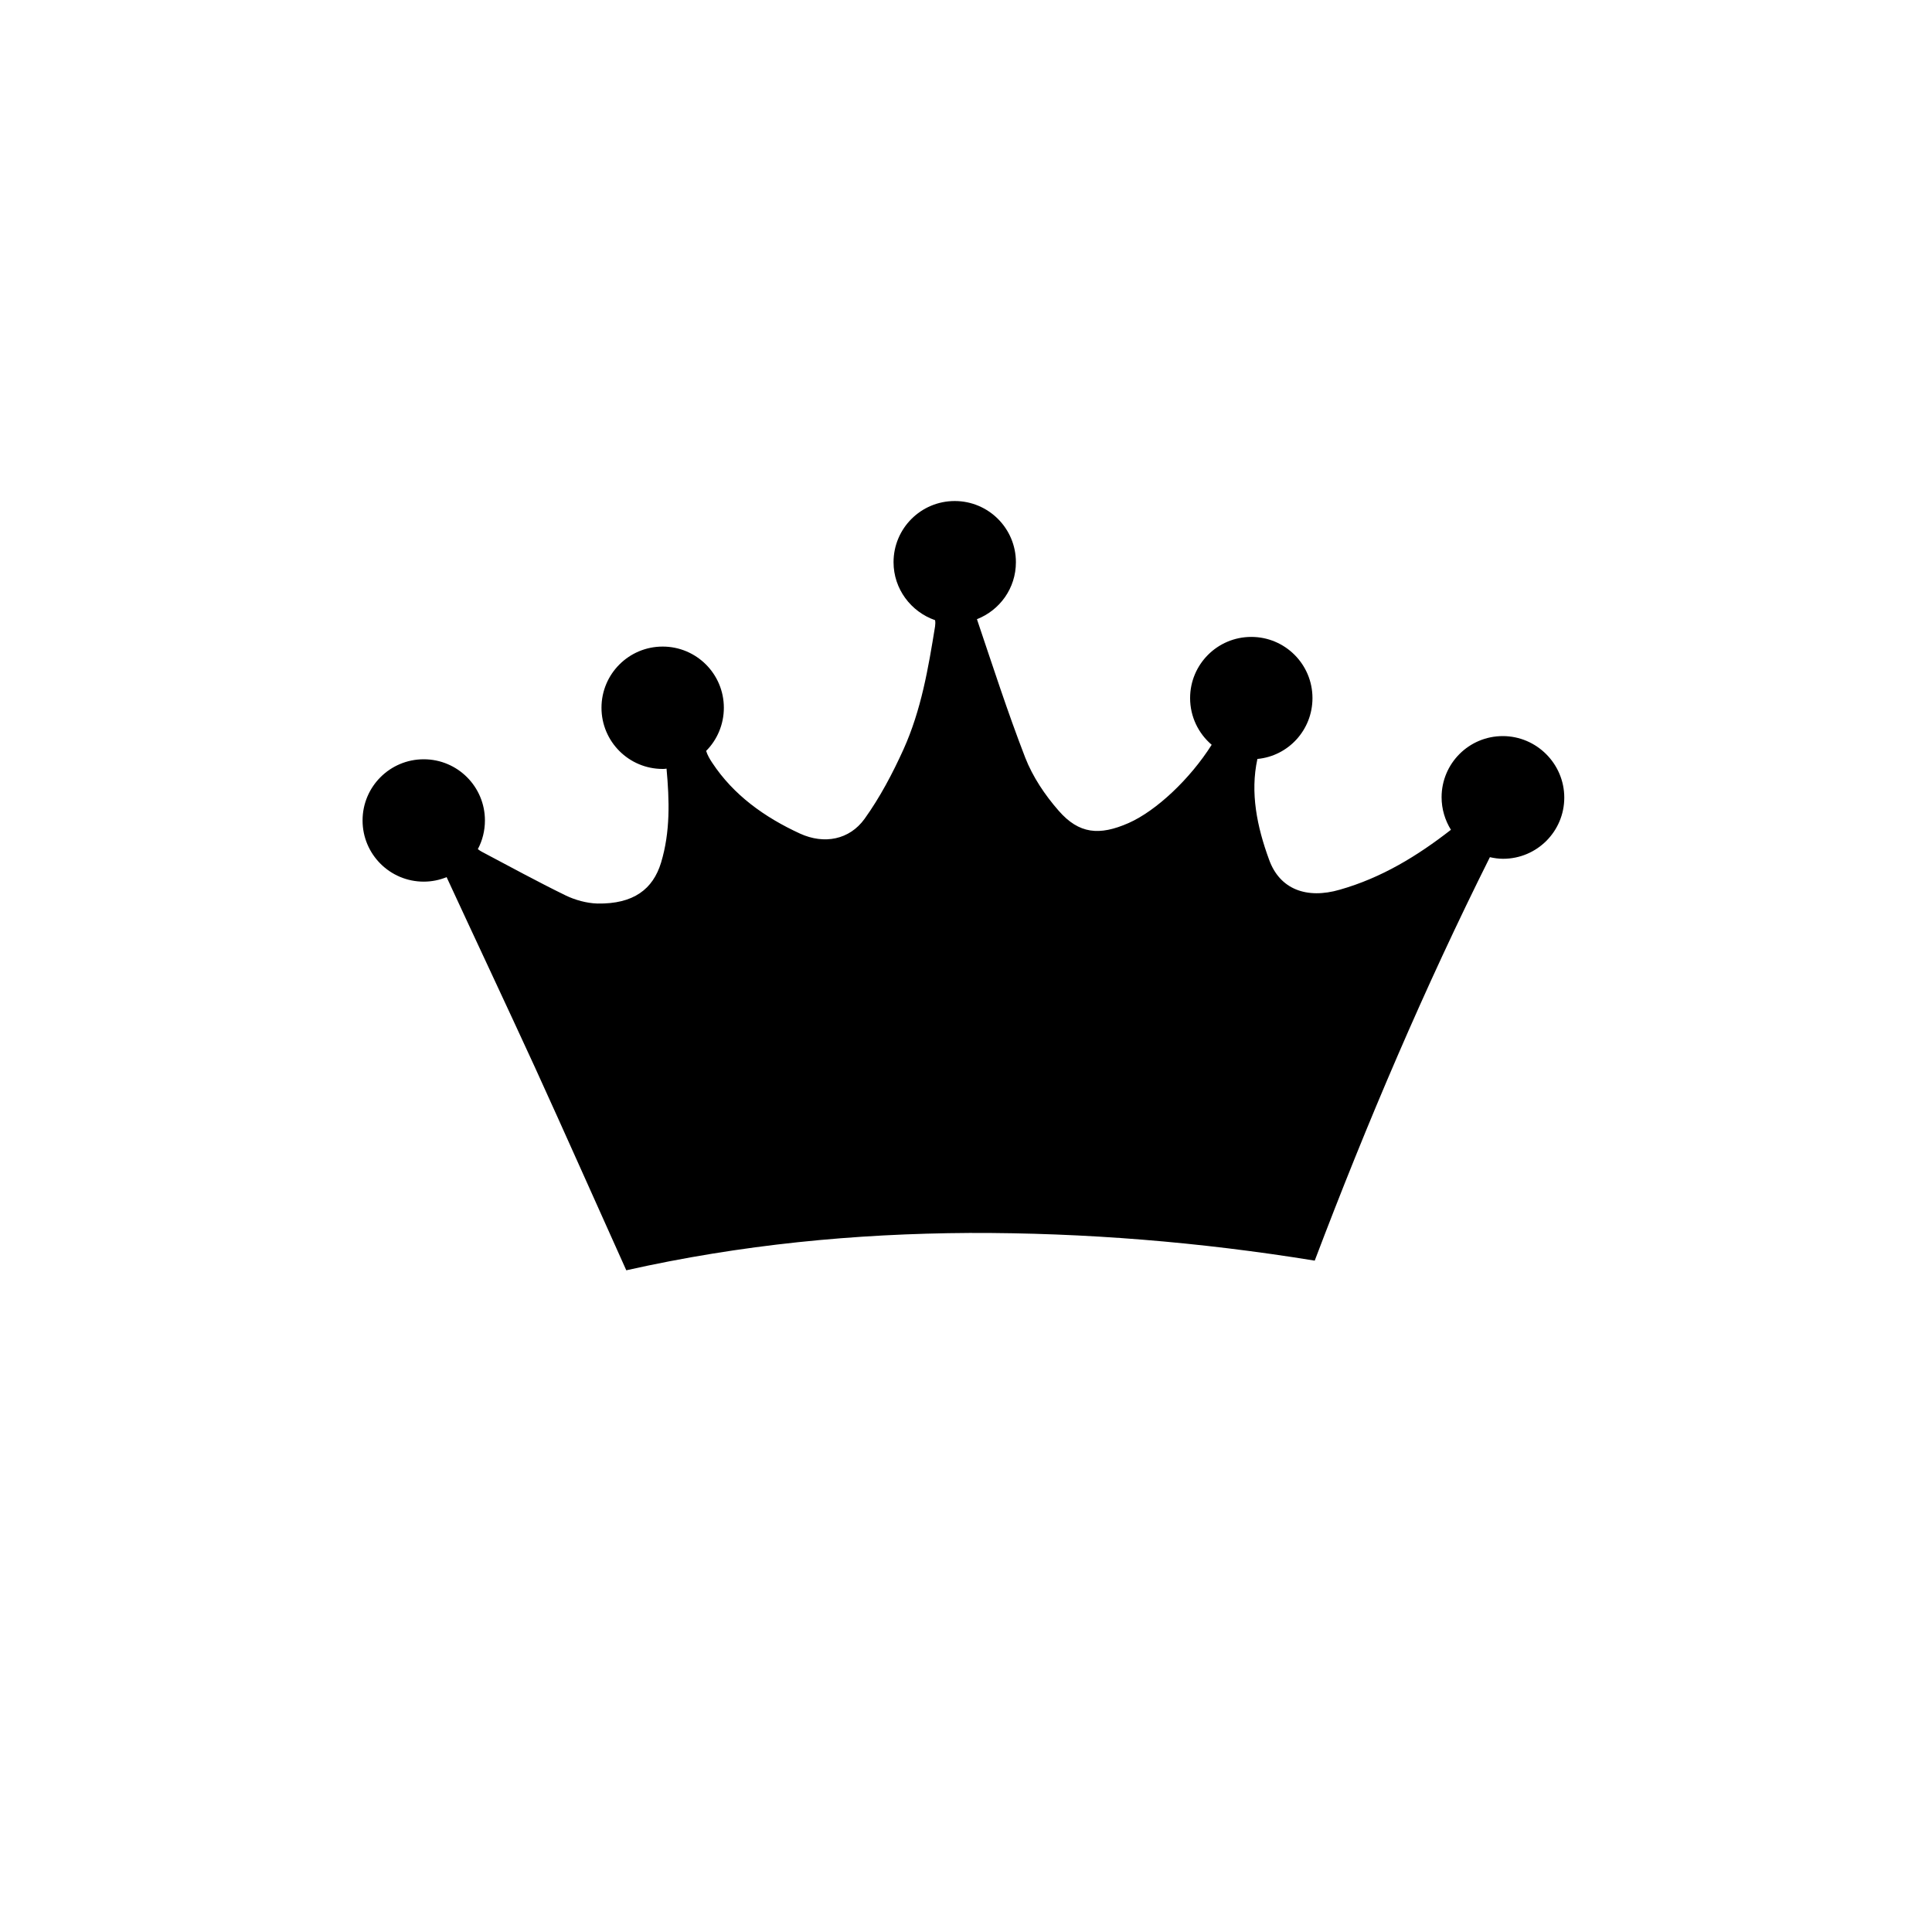 <?xml version="1.0" encoding="utf-8"?>
<!-- Generator: Adobe Illustrator 19.0.0, SVG Export Plug-In . SVG Version: 6.00 Build 0)  -->
<svg version="1.1" id="Layer_1" xmlns="http://www.w3.org/2000/svg" xmlns:xlink="http://www.w3.org/1999/xlink" x="0px" y="0px"
	 viewBox="0 0 600 600" style="enable-background:new 0 0 600 600;" xml:space="preserve">
	<path id="XMLID_7_" d="M466.7,228.6c-10.5,0-19,8.5-19,19c0,3.7,1.1,7.2,2.9,10.1c-10.4,8.1-21.5,14.9-34.5,18.6
	c-10.3,3-18.7-0.1-22-9.4c-3.7-10.1-5.9-20.7-3.6-31.2c9.6-0.9,17.1-9,17.1-18.9c0-10.5-8.5-19-19-19c-10.5,0-19,8.5-19,19
	c0,5.8,2.6,11,6.7,14.5c-6.7,10.6-17.2,20.5-25.8,24.3c-9.1,4-15.4,3.4-21.7-3.8c-4.3-4.9-8.1-10.6-10.4-16.5
	c-5.5-14.2-10.2-28.8-15-43c7.1-2.8,12.1-9.6,12.1-17.7c0-10.5-8.5-19-19-19s-19,8.5-19,19c0,8.3,5.4,15.4,12.9,18
	c0.1,0.6,0.1,1.2,0,1.9c-2.1,13-4.3,26-9.8,38.2c-3.4,7.5-7.3,14.9-12.1,21.6c-4.7,6.5-12.5,8-20,4.6c-11.1-5.1-20.7-12-27.3-22
	c-0.8-1.2-1.5-2.4-1.9-3.7c3.4-3.4,5.5-8.2,5.5-13.4c0-10.5-8.5-19-19-19s-19,8.5-19,19c0,10.5,8.5,19,19,19c0.4,0,0.8,0,1.2-0.1
	c0.9,9.9,1.2,19.6-1.7,29.2c-2.5,8.2-8.5,12.9-19.8,12.7c-3.3-0.1-6.9-1.1-9.8-2.5c-8.8-4.3-17.4-9-26.1-13.6
	c-0.4-0.2-0.8-0.5-1.2-0.8c1.4-2.6,2.2-5.7,2.2-8.9c0-10.5-8.5-19-19-19s-19,8.5-19,19s8.5,19,19,19c2.5,0,4.9-0.5,7.1-1.4
	c9.2,19.9,18.4,39.4,27.4,59c9.5,20.8,18.8,41.8,28.4,63.1c35.7-8,70.9-11.4,106.6-11.6c35.9-0.1,71.5,2.8,107.2,8.6
	c16.3-43,34.2-84.9,54.4-125.3c1.3,0.3,2.7,0.5,4.1,0.5c10.5,0,19-8.5,19-19S477.2,228.6,466.7,228.6z "/>
</svg>